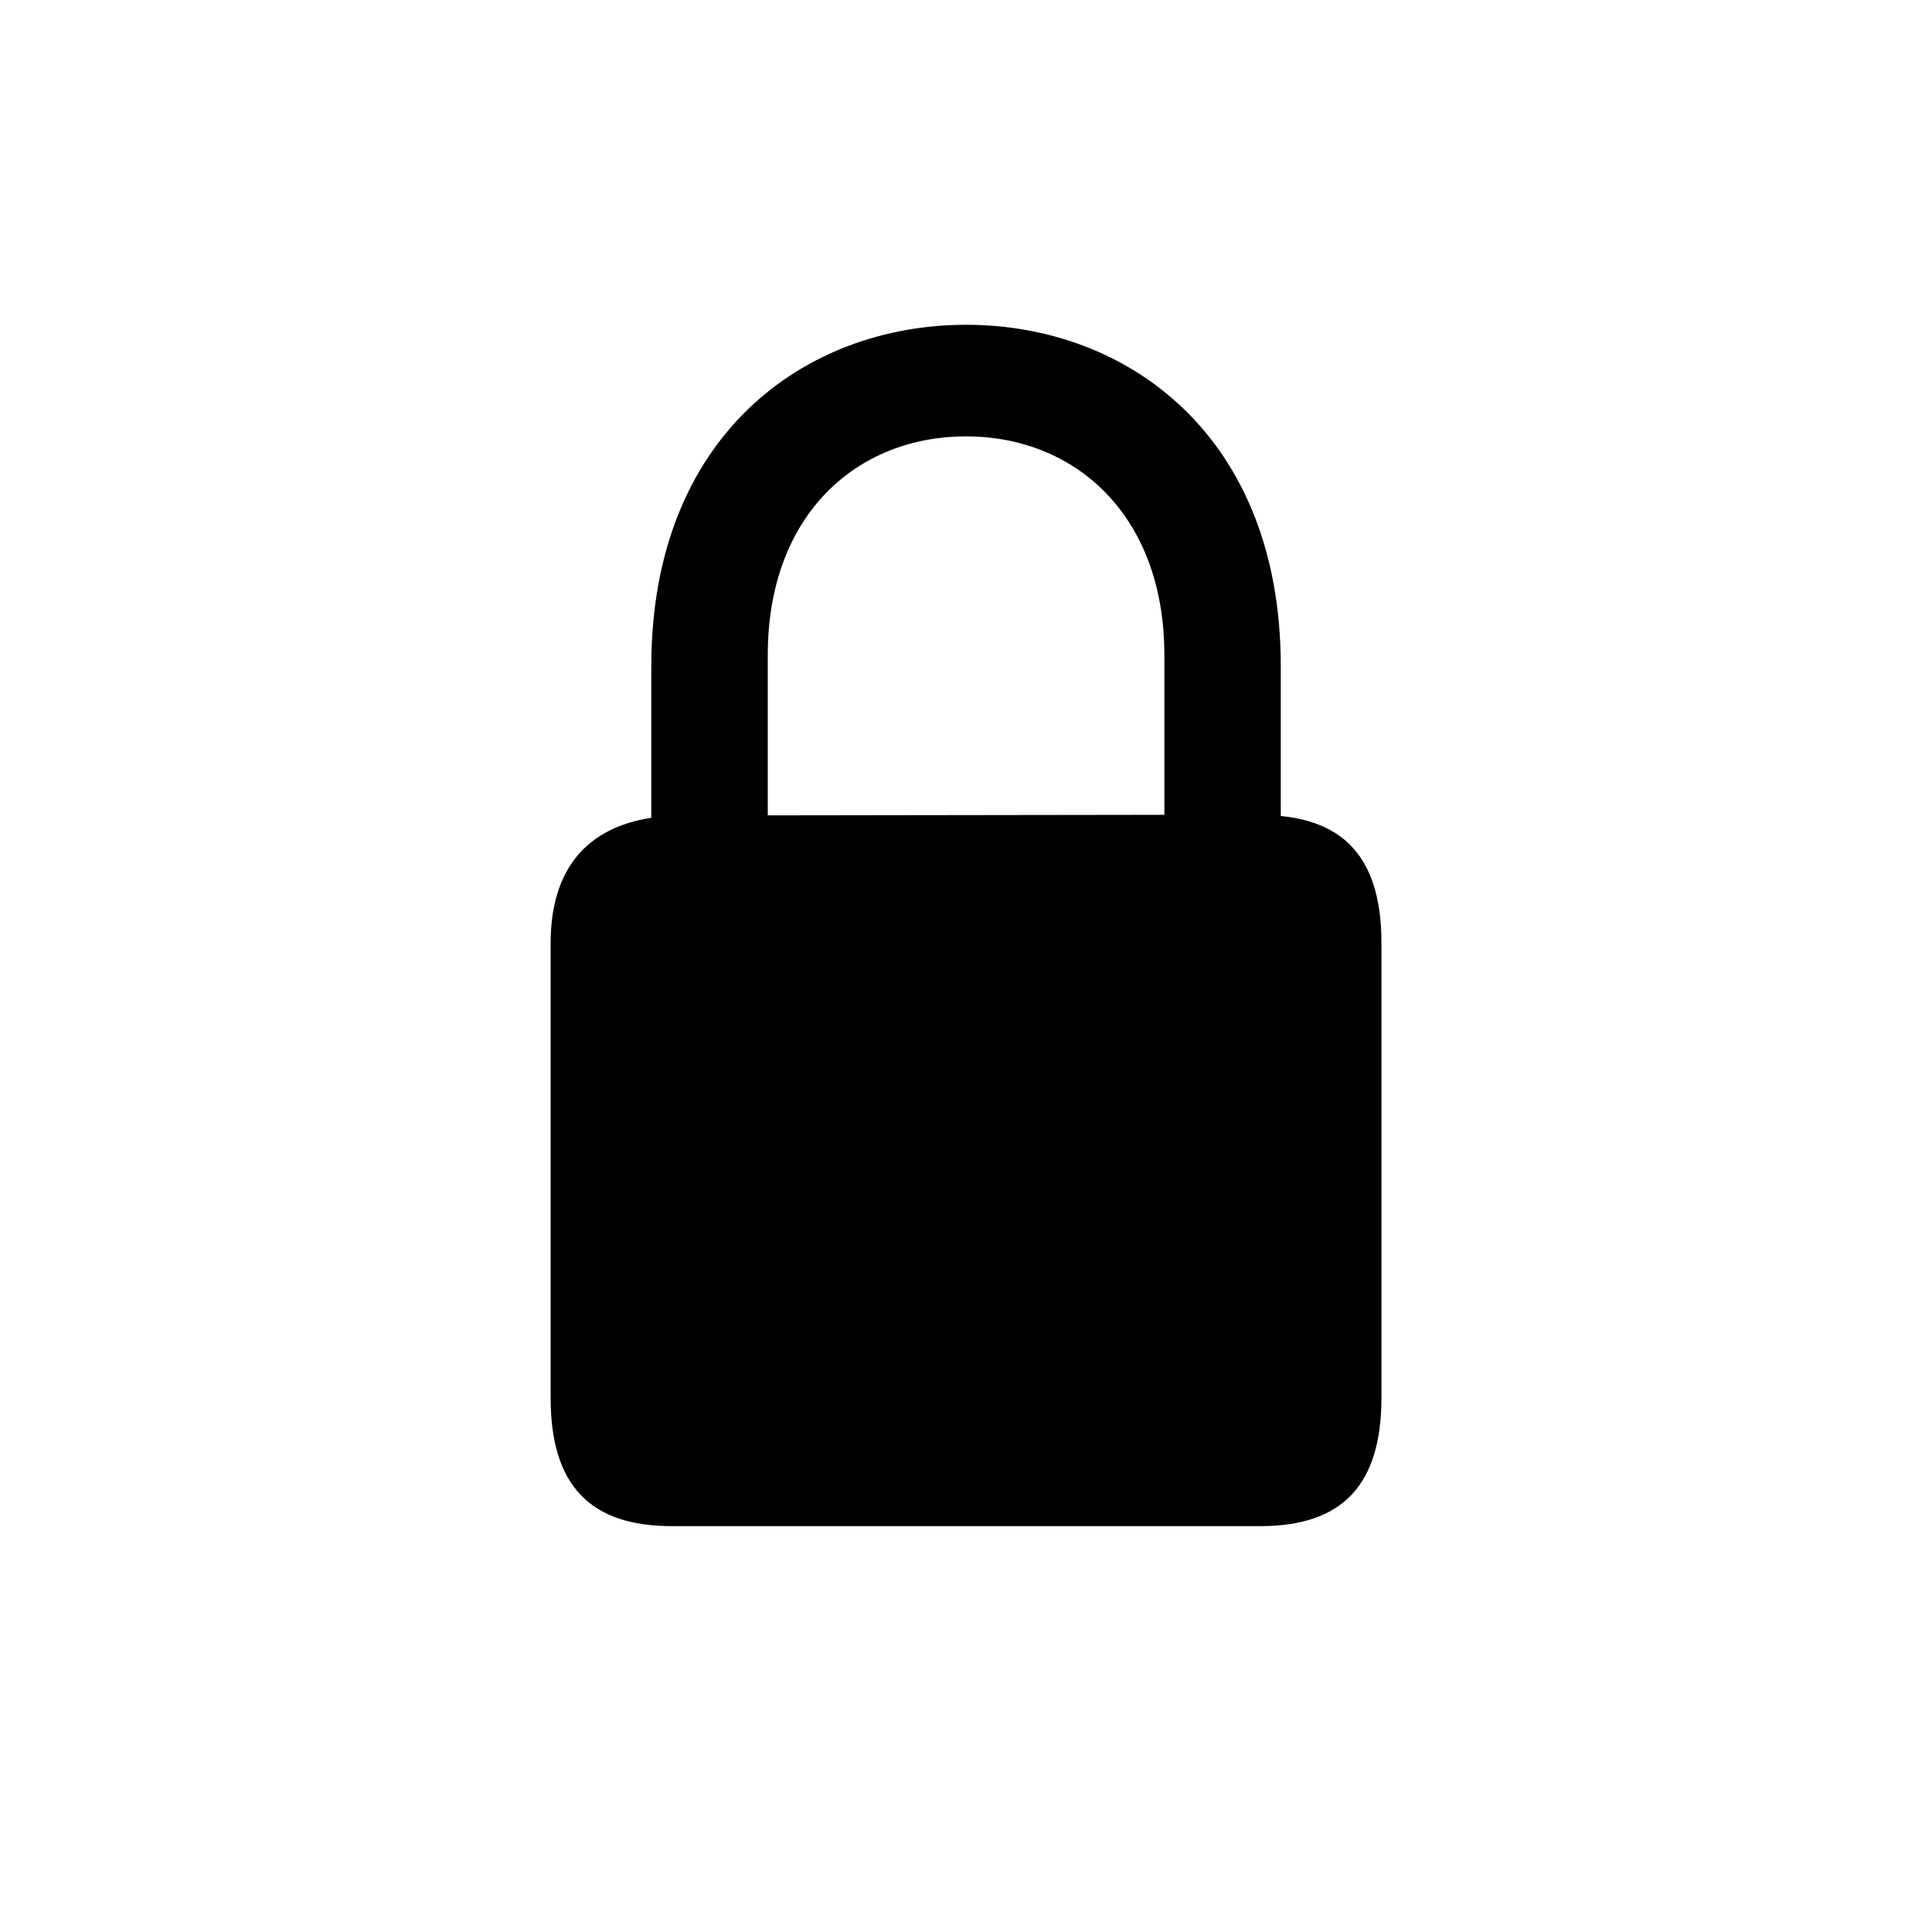 <svg width="28" height="28" viewBox="0 0 28 28" fill="none" xmlns="http://www.w3.org/2000/svg">
<path d="M9.738 22.118H18.264C19.441 22.118 20.021 21.538 20.021 20.255V13.672C20.021 12.512 19.547 11.923 18.562 11.826V9.655C18.562 6.315 16.339 4.707 14.001 4.707C11.663 4.707 9.439 6.315 9.439 9.655V11.852C8.525 11.993 7.98 12.573 7.98 13.672V20.255C7.98 21.538 8.561 22.118 9.738 22.118ZM11.127 9.497C11.127 7.449 12.428 6.324 14.001 6.324C15.565 6.324 16.875 7.449 16.875 9.497V11.809L11.127 11.817V9.497Z" fill="black"/>
</svg>
